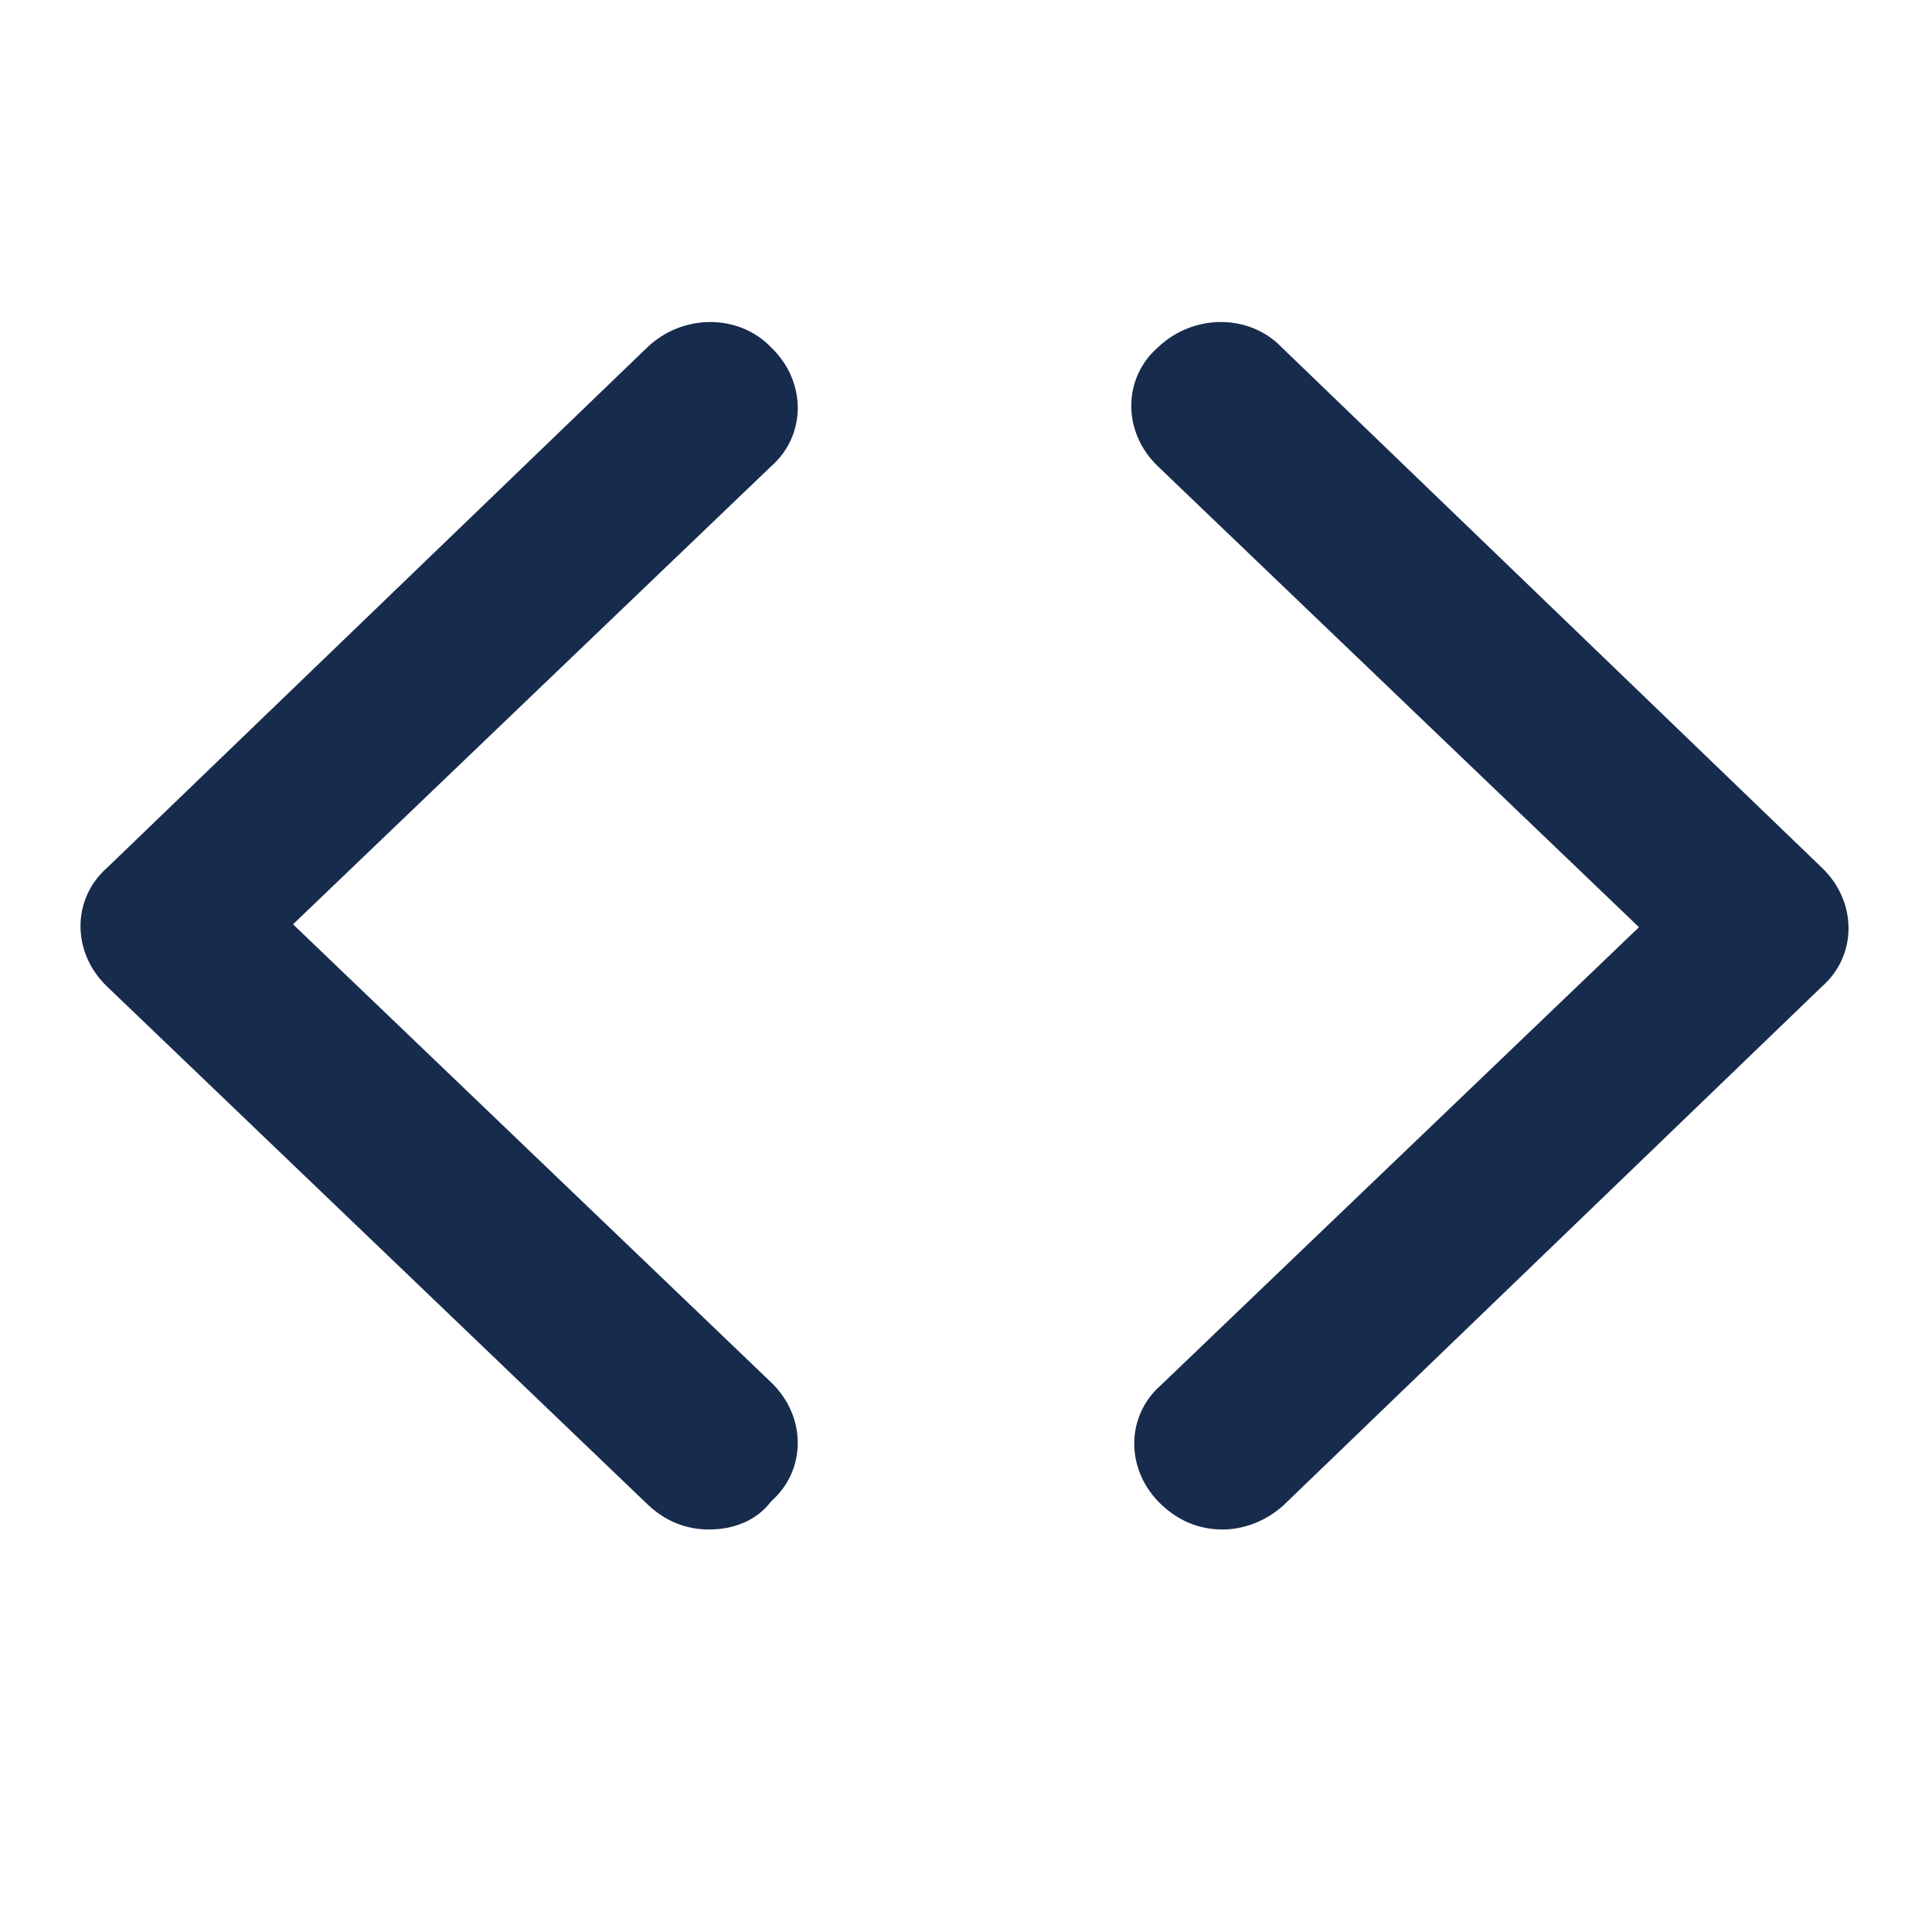 <svg t="1761756011800" class="icon" viewBox="0 0 1024 1024" version="1.1" xmlns="http://www.w3.org/2000/svg" p-id="11837" width="200" height="200"><path d="M375.893 810.667c-12.501 0-23.467-4.48-32.853-13.483l-286.293-274.304c-18.773-17.963-18.773-46.464 0-62.933l286.293-275.797c18.773-17.963 48.512-17.963 65.707 0 18.773 18.005 18.773 46.507 0 62.976l-253.44 242.773 253.44 242.816c18.773 18.005 18.773 46.507 0 62.976-7.808 10.496-20.352 14.976-32.853 14.976zM648.107 810.667c-12.501 0-23.467-4.48-32.853-13.483-18.773-18.005-18.773-46.507 0-62.976l253.44-242.773-255.019-244.309c-18.773-18.005-18.773-46.507 0-62.976 18.773-17.963 48.512-17.963 65.707 0l286.293 275.797c18.773 17.963 18.773 46.464 0 62.933l-284.715 274.304c-9.387 8.96-21.888 13.483-32.853 13.483z" fill="#172B4D" p-id="11838"></path></svg>